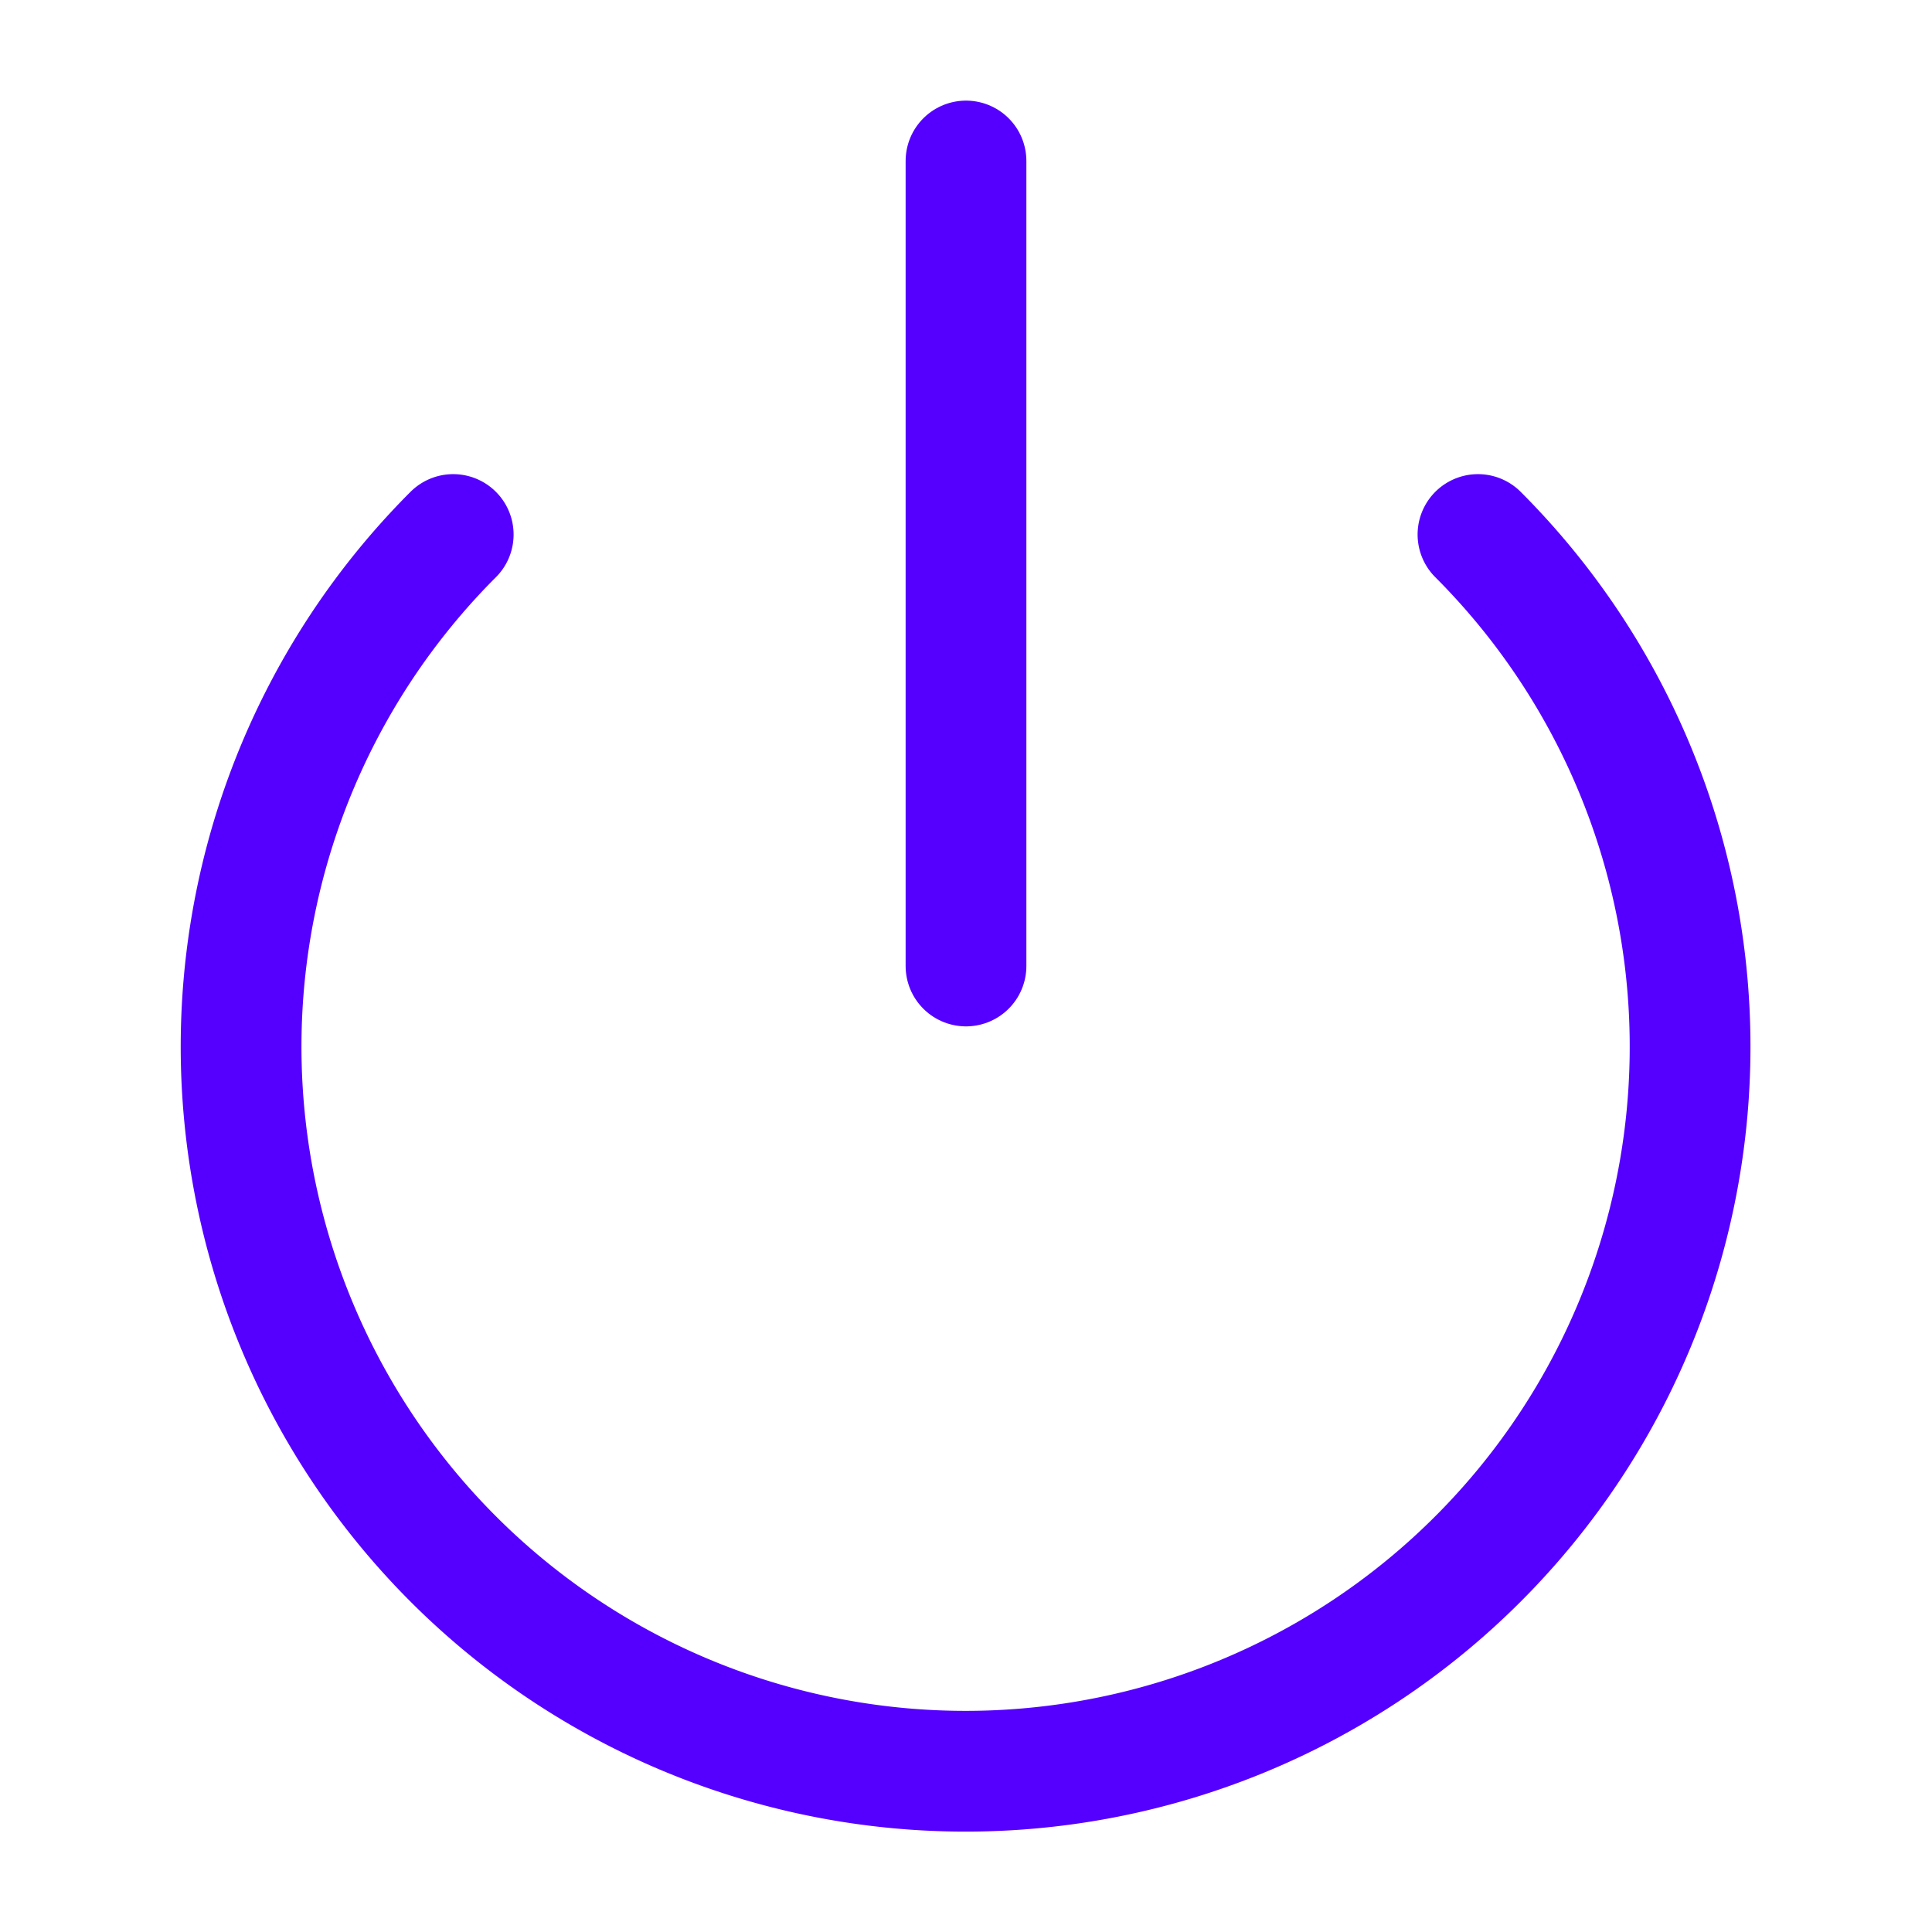 <svg fill="none" height="32" stroke="#50f" stroke-linecap="round" stroke-linejoin="round" stroke-width="1.5" viewBox="0 0 24 24" width="32" xmlns="http://www.w3.org/2000/svg"><path d="m18.36 6.64a9 9 0 1 1 -12.73 0"/><path d="m12 2v10"/></svg>